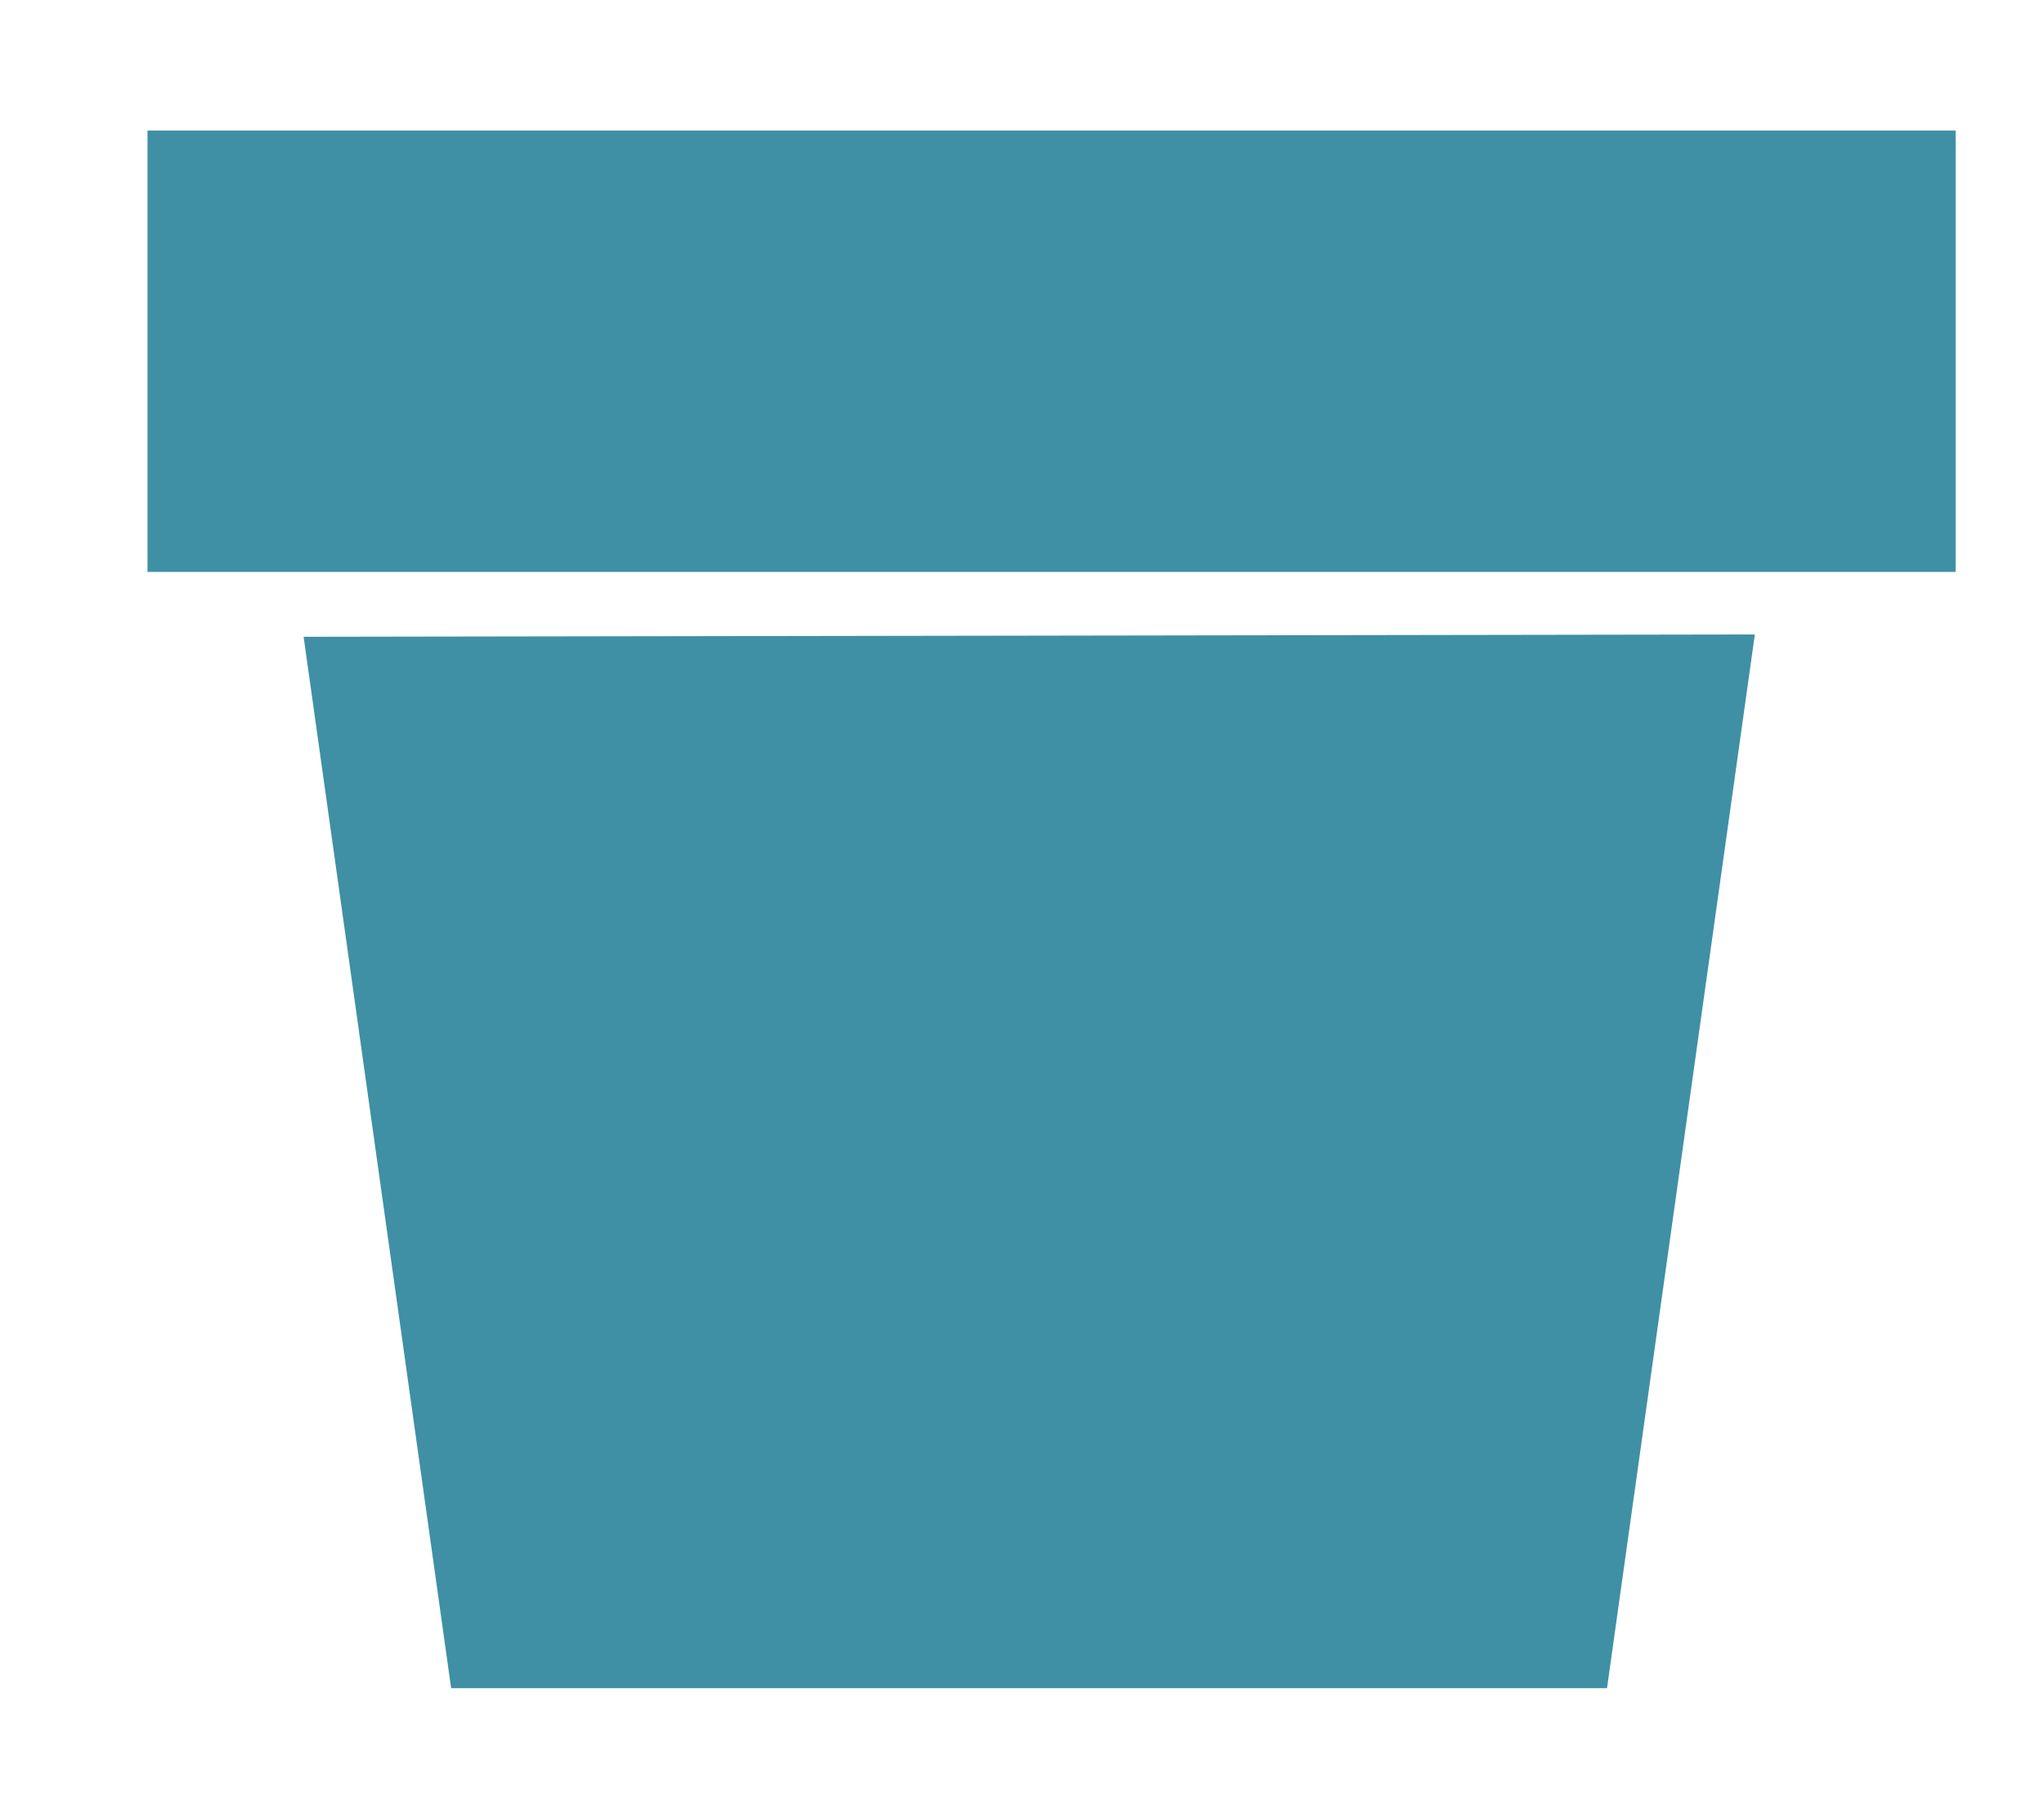 <?xml version="1.0" encoding="utf-8"?>
<!-- Generator: Adobe Illustrator 16.0.4, SVG Export Plug-In . SVG Version: 6.00 Build 0)  -->
<!DOCTYPE svg PUBLIC "-//W3C//DTD SVG 1.1//EN" "http://www.w3.org/Graphics/SVG/1.1/DTD/svg11.dtd">
<svg version="1.1" id="Layer_1" xmlns="http://www.w3.org/2000/svg" xmlns:xlink="http://www.w3.org/1999/xlink" x="0px" y="0px"
	 width="481.57px" height="425.563px" viewBox="0 0 481.57 425.563" enable-background="new 0 0 481.57 425.563"
	 xml:space="preserve">
<rect x="34.75" y="30.75" fill="#3F90A5" width="426" height="104"/>
<polygon fill="#3F90A5" points="71.532,150.033 106.287,397.75 378.618,397.75 413.445,149.488 "/>
</svg>
